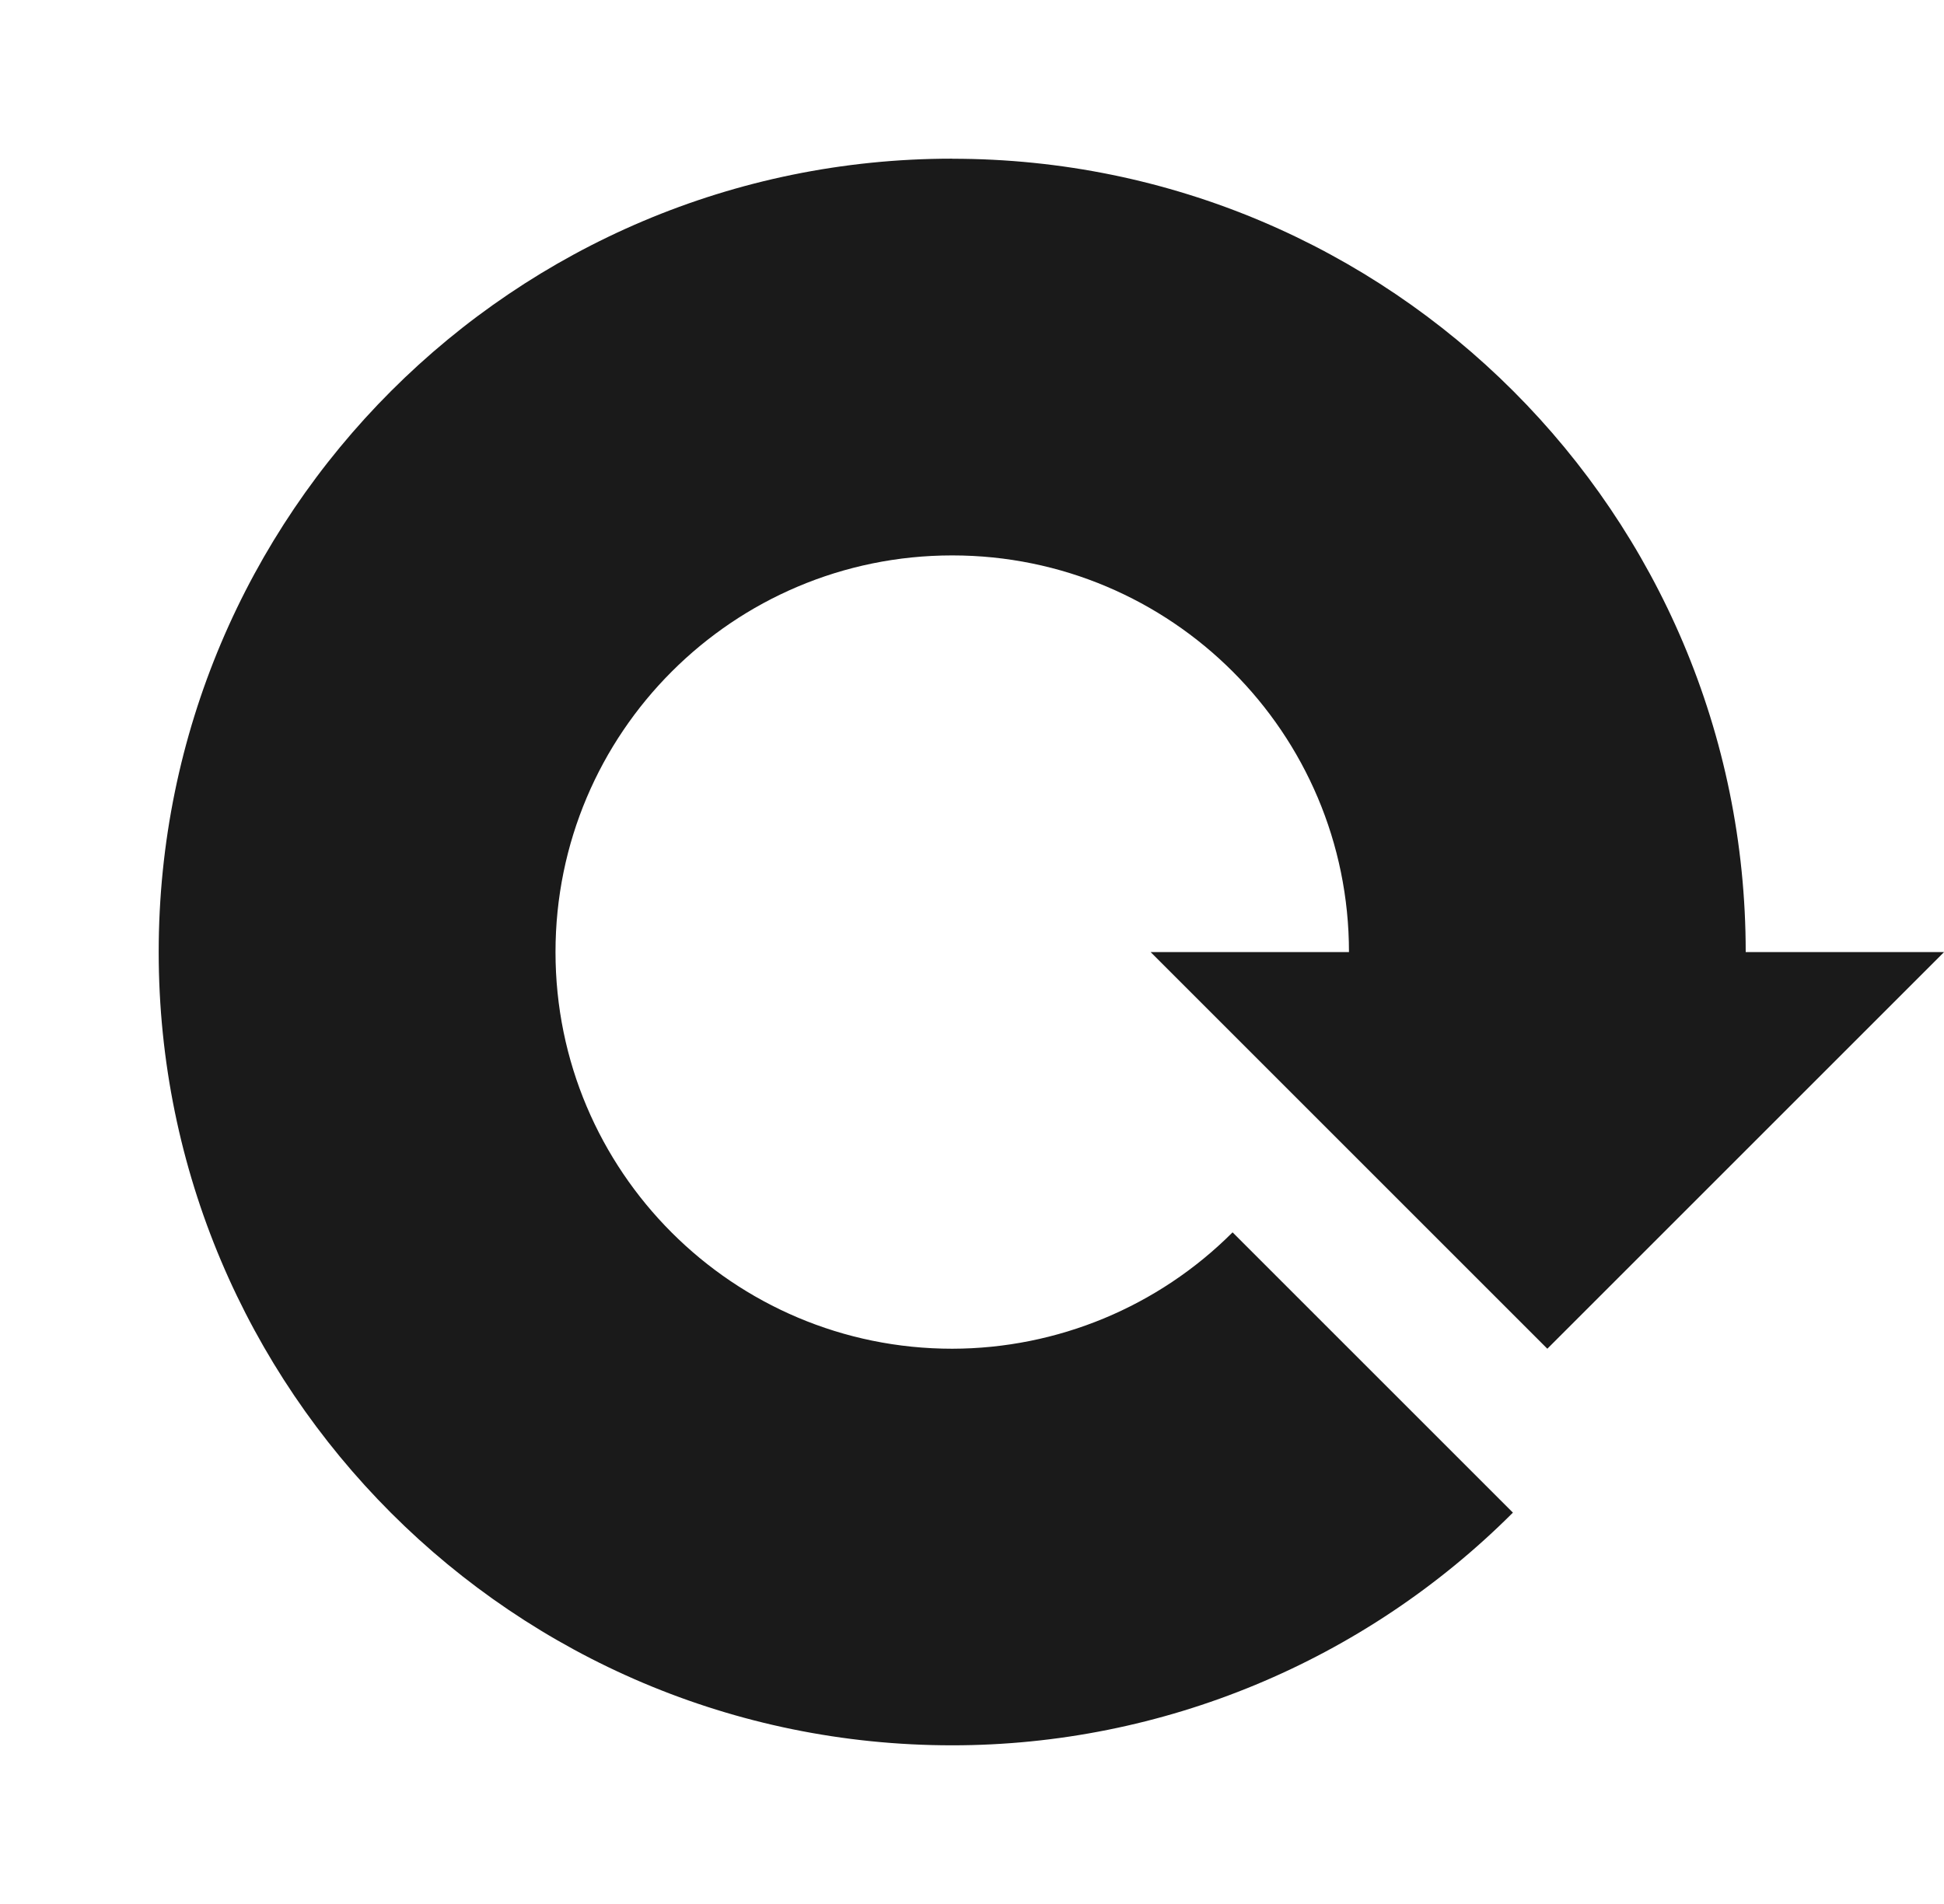 <?xml version="1.0" encoding="UTF-8" standalone="no"?>
<!-- Created with Inkscape (http://www.inkscape.org/) -->

<svg
   xmlns:dc="http://purl.org/dc/elements/1.1/"
   xmlns:cc="http://creativecommons.org/ns#"
   xmlns:rdf="http://www.w3.org/1999/02/22-rdf-syntax-ns#"
   xmlns:svg="http://www.w3.org/2000/svg"
   xmlns="http://www.w3.org/2000/svg"
   xmlns:sodipodi="http://sodipodi.sourceforge.net/DTD/sodipodi-0.dtd"
   xmlns:inkscape="http://www.inkscape.org/namespaces/inkscape"
   width="24.5"
   height="24"
   viewBox="0 0 24.5 24"
   id="svg5612"
   version="1.1"
   inkscape:version="0.91 r13725"
   sodipodi:docname="refresh.svg">
  <defs
     id="defs5614" />
  <sodipodi:namedview
     id="base"
     pagecolor="#ffffff"
     bordercolor="#666666"
     borderopacity="1.0"
     inkscape:pageopacity="0.0"
     inkscape:pageshadow="2"
     inkscape:zoom="11.2"
     inkscape:cx="13.05987"
     inkscape:cy="5.2320728"
     inkscape:document-units="px"
     inkscape:current-layer="layer1"
     showgrid="false"
     fit-margin-top="0"
     fit-margin-left="0"
     fit-margin-right="0"
     fit-margin-bottom="0"
     inkscape:window-width="1920"
     inkscape:window-height="1048"
     inkscape:window-x="0"
     inkscape:window-y="14"
     inkscape:window-maximized="0"
     units="px" />
  <g
     inkscape:label="Layer 1"
     inkscape:groupmode="layer"
     id="layer1"
     transform="translate(-193.517,-637.463)">
    <path
       sodipodi:nodetypes="ssccccsscccccs"
       style="opacity:1;fill:#1a1a1a;fill-opacity:1;stroke:none;stroke-width:10;stroke-linecap:square;stroke-linejoin:round;stroke-miterlimit:4;stroke-dasharray:none;stroke-dashoffset:0;stroke-opacity:1"
       d="m 205.517,639.463 c -5.523,0 -10,4.477 -10,10 0,5.523 4.477,10 10,10 2.651,0 5.193,-1.058 7.067,-2.933 l -3.533,-3.533 c -0.937,0.938 -2.208,1.465 -3.533,1.467 -2.761,0 -5,-2.238 -5,-5 0,-2.761 2.239,-5 5,-5 2.761,0 5,2.239 5,5 l -2.5,0 5,5 5,-5 -2.5,0 c 0,-5.523 -4.477,-10 -10,-10 z"
       id="path5548"
       inkscape:export-xdpi="6.75"
       inkscape:export-ydpi="6.75"
       inkscape:connector-curvature="0" />
  </g>
</svg>
